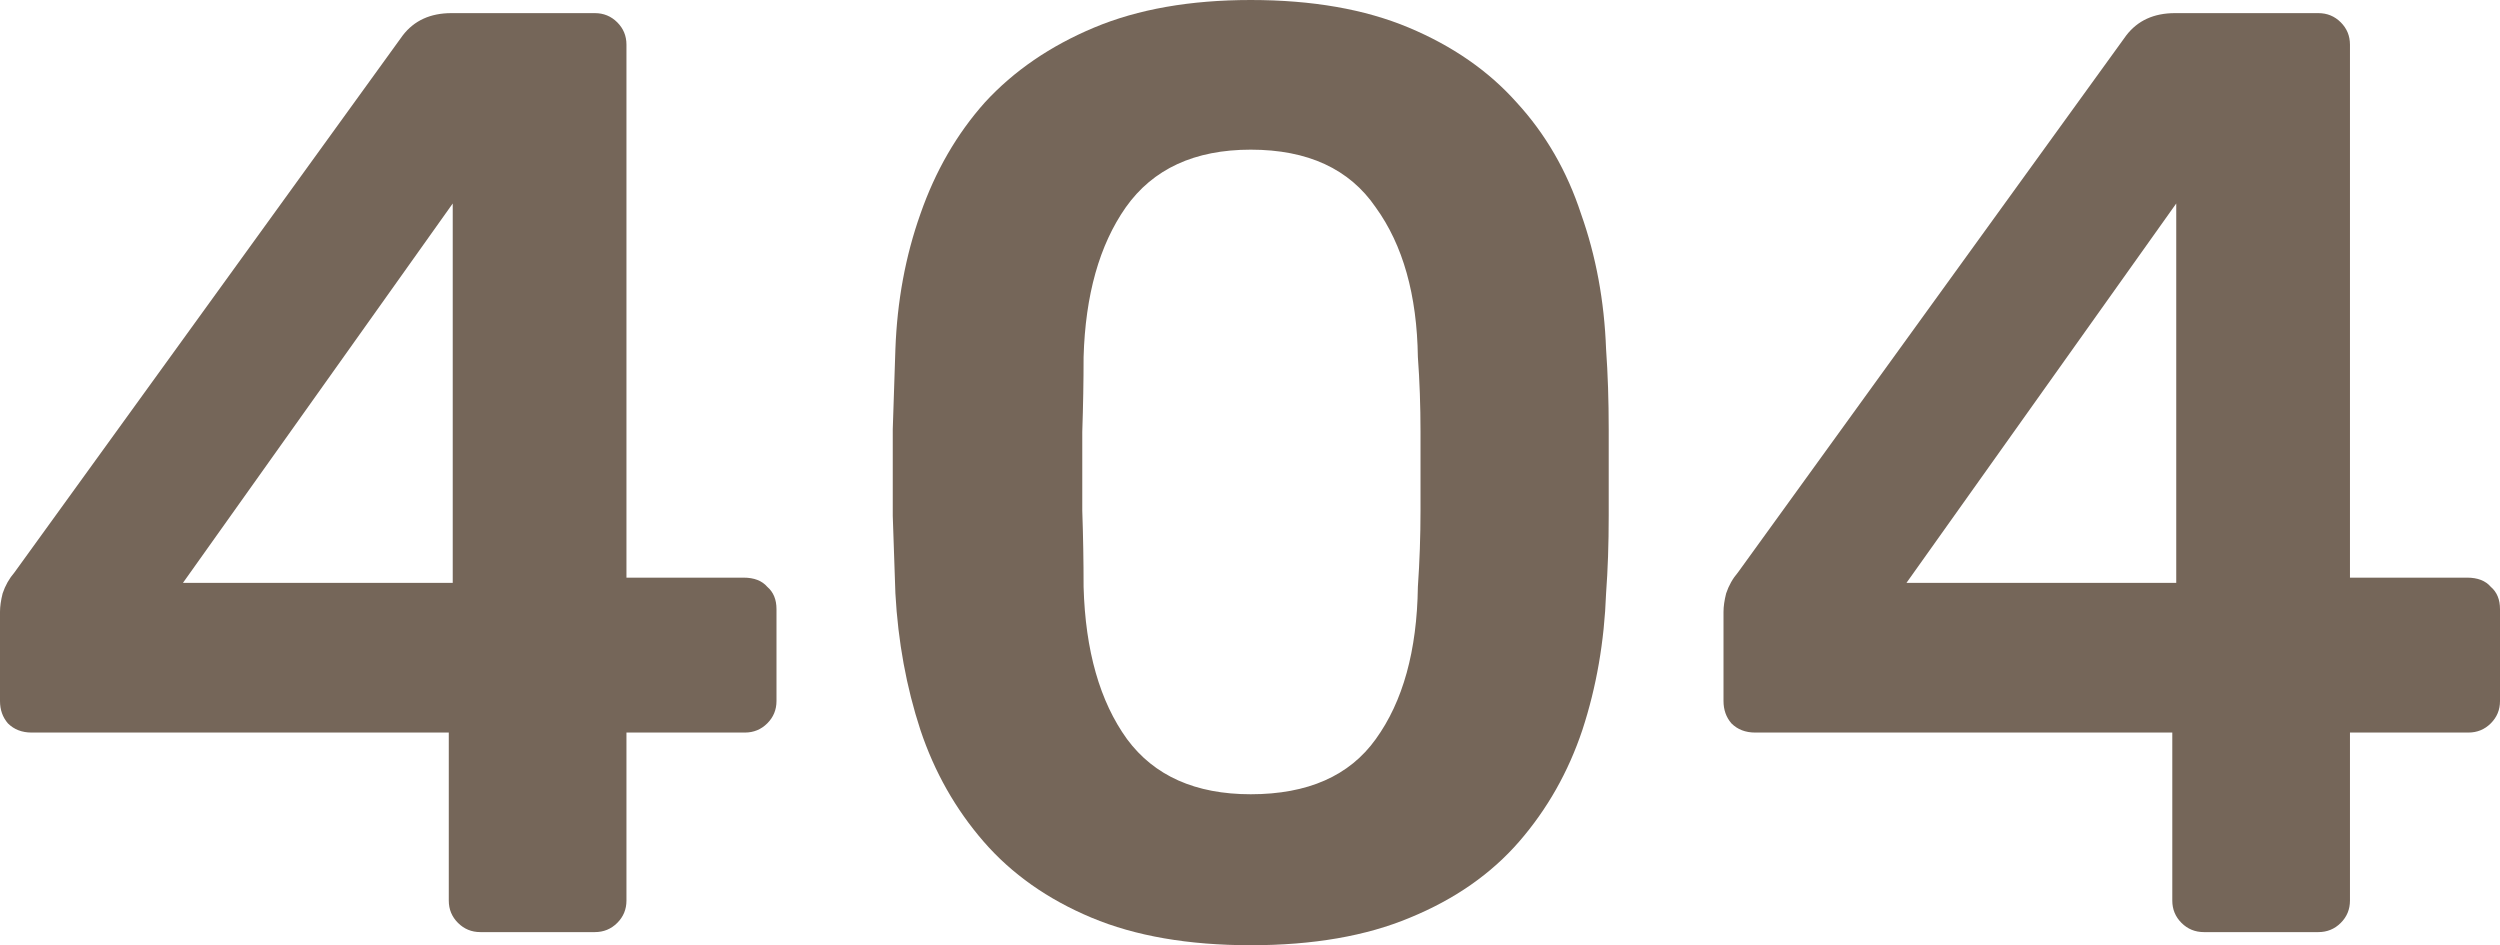 <svg width="566" height="214" viewBox="0 0 566 214" fill="none" xmlns="http://www.w3.org/2000/svg">
<path d="M108.756 211.028C106.77 211.028 105.081 210.334 103.691 208.947C102.3 207.56 101.605 205.876 101.605 203.894V165.85H7.151C4.966 165.85 3.178 165.156 1.788 163.769C0.596 162.382 0 160.698 0 158.717V138.506C0 137.317 0.199 135.93 0.596 134.344C1.192 132.561 2.086 130.976 3.278 129.589L91.176 8.025C93.759 4.656 97.434 2.972 102.201 2.972H134.679C136.665 2.972 138.354 3.666 139.744 5.053C141.135 6.44 141.83 8.124 141.83 10.105V130.778H168.349C170.732 130.778 172.52 131.471 173.712 132.858C175.102 134.047 175.798 135.731 175.798 137.911V158.717C175.798 160.698 175.102 162.382 173.712 163.769C172.321 165.156 170.633 165.85 168.647 165.85H141.83V203.894C141.83 205.876 141.135 207.56 139.744 208.947C138.354 210.334 136.665 211.028 134.679 211.028H108.756ZM41.417 131.967H102.499V46.069L41.417 131.967Z" fill="#756659"/>
<path d="M283.166 214C269.063 214 257.045 211.919 247.113 207.758C237.181 203.597 229.037 197.851 222.68 190.519C216.324 183.188 211.556 174.767 208.378 165.256C205.2 155.546 203.313 145.243 202.717 134.344C202.518 128.994 202.319 123.149 202.121 116.808C202.121 110.269 202.121 103.731 202.121 97.192C202.319 90.653 202.518 84.609 202.717 79.061C203.114 68.163 205.001 57.958 208.378 48.447C211.755 38.738 216.622 30.317 222.978 23.183C229.533 16.05 237.777 10.403 247.709 6.242C257.641 2.081 269.46 0 283.166 0C297.071 0 308.99 2.081 318.922 6.242C328.854 10.403 336.998 16.05 343.355 23.183C349.91 30.317 354.777 38.738 357.955 48.447C361.332 57.958 363.219 68.163 363.616 79.061C364.014 84.609 364.212 90.653 364.212 97.192C364.212 103.731 364.212 110.269 364.212 116.808C364.212 123.149 364.014 128.994 363.616 134.344C363.219 145.243 361.431 155.546 358.253 165.256C355.075 174.767 350.307 183.188 343.951 190.519C337.594 197.851 329.351 203.597 319.22 207.758C309.288 211.919 297.27 214 283.166 214ZM283.166 179.819C296.078 179.819 305.514 175.658 311.473 167.336C317.631 158.816 320.809 147.323 321.008 132.858C321.405 127.112 321.604 121.366 321.604 115.619C321.604 109.675 321.604 103.731 321.604 97.786C321.604 91.842 321.405 86.194 321.008 80.844C320.809 66.776 317.631 55.481 311.473 46.961C305.514 38.243 296.078 33.883 283.166 33.883C270.453 33.883 261.018 38.243 254.86 46.961C248.901 55.481 245.723 66.776 245.325 80.844C245.325 86.194 245.226 91.842 245.027 97.786C245.027 103.731 245.027 109.675 245.027 115.619C245.226 121.366 245.325 127.112 245.325 132.858C245.723 147.323 249 158.816 255.158 167.336C261.316 175.658 270.652 179.819 283.166 179.819Z" fill="#756659"/>
<path d="M498.959 211.028C496.972 211.028 495.284 210.334 493.893 208.947C492.503 207.56 491.807 205.876 491.807 203.894V165.85H397.353C395.168 165.85 393.381 165.156 391.99 163.769C390.798 162.382 390.202 160.698 390.202 158.717V138.506C390.202 137.317 390.401 135.93 390.798 134.344C391.394 132.561 392.288 130.976 393.48 129.589L481.379 8.025C483.961 4.656 487.636 2.972 492.403 2.972H524.881C526.868 2.972 528.556 3.666 529.947 5.053C531.337 6.44 532.032 8.124 532.032 10.105V130.778H558.551C560.935 130.778 562.722 131.471 563.914 132.858C565.305 134.047 566 135.731 566 137.911V158.717C566 160.698 565.305 162.382 563.914 163.769C562.524 165.156 560.835 165.85 558.849 165.85H532.032V203.894C532.032 205.876 531.337 207.56 529.947 208.947C528.556 210.334 526.868 211.028 524.881 211.028H498.959ZM431.619 131.967H492.701V46.069L431.619 131.967Z" fill="#756659"/>
</svg>
